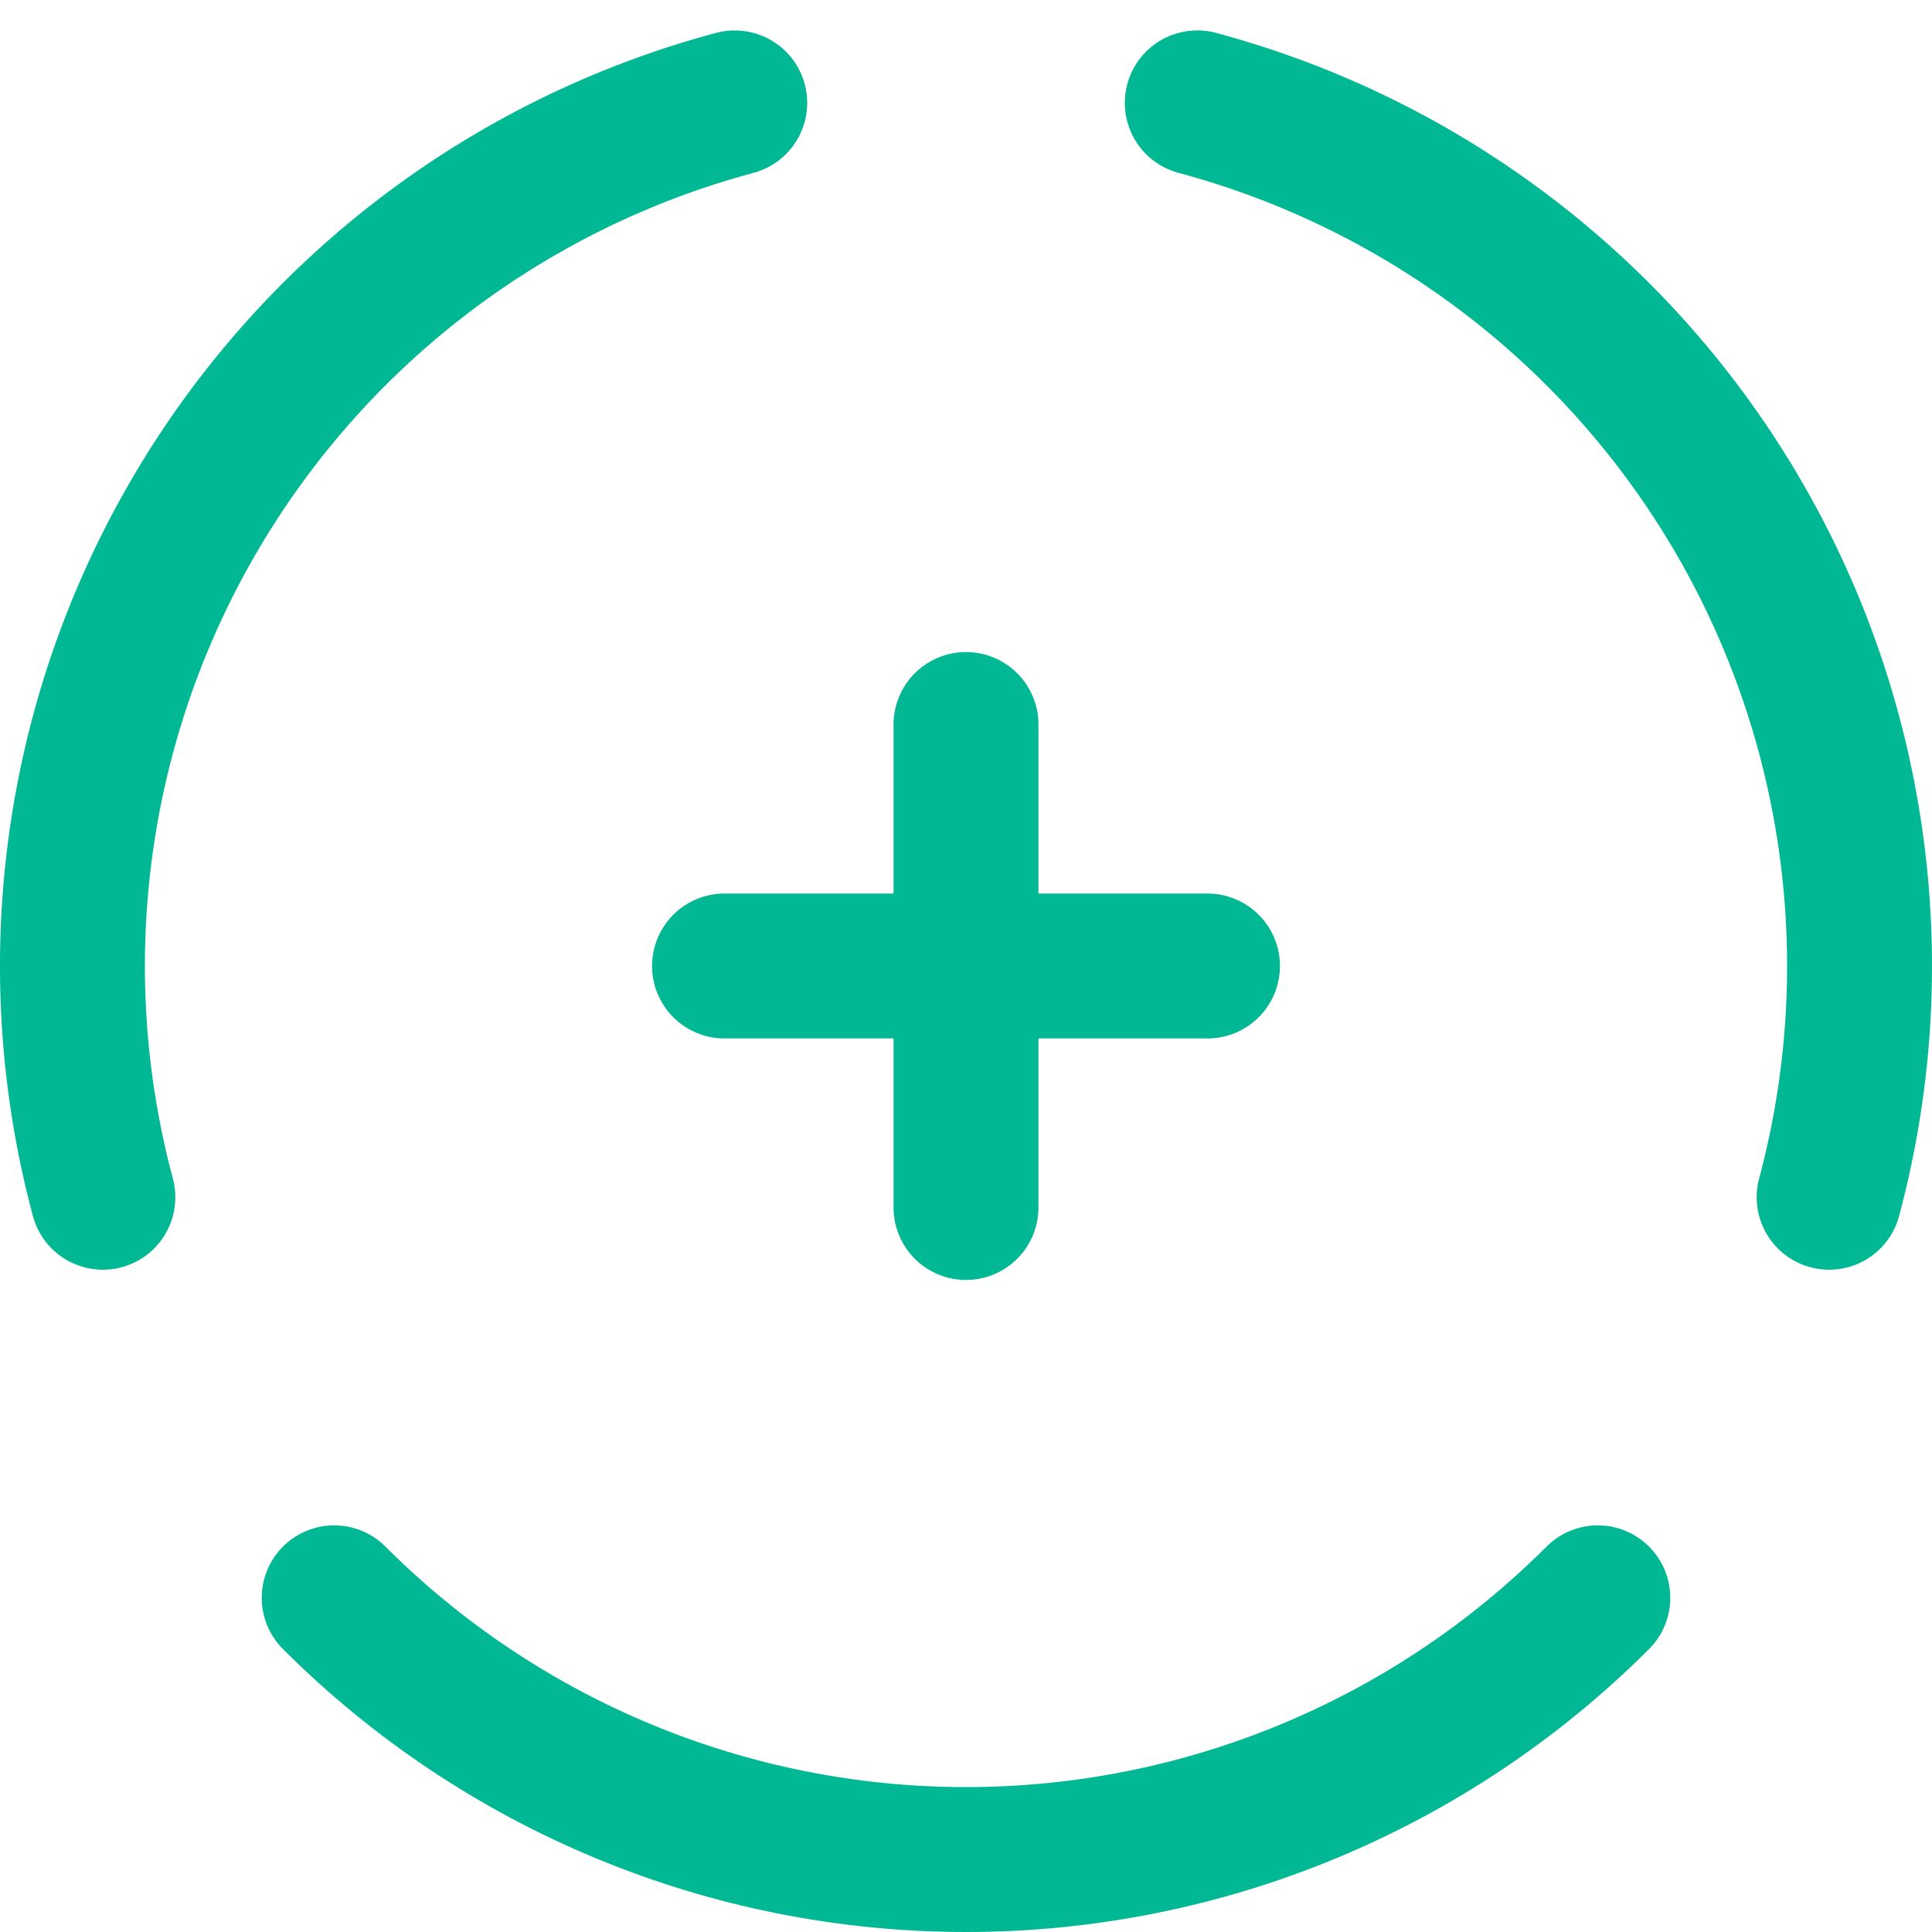 <svg width="40" height="40" viewBox="0 0 40 40" fill="none" xmlns="http://www.w3.org/2000/svg">
<path d="M25 20L15 20" stroke="#00B894" stroke-width="3" stroke-linecap="round"/>
<path d="M20 15L20 25" stroke="#00B894" stroke-width="3" stroke-linecap="round"/>
<path d="M33.081 33.081C29.612 36.551 24.907 38.5 20 38.5C15.094 38.5 10.388 36.551 6.919 33.081" stroke="#00B894" stroke-width="3" stroke-linecap="round"/>
<path d="M24.788 2.13C29.527 3.4 33.568 6.501 36.022 10.75C38.475 14.999 39.139 20.049 37.87 24.788" stroke="#00B894" stroke-width="3" stroke-linecap="round"/>
<path d="M2.13 24.788C0.86 20.049 1.525 14.999 3.979 10.75C6.432 6.501 10.473 3.4 15.212 2.13" stroke="#00B894" stroke-width="3" stroke-linecap="round"/>
</svg>
